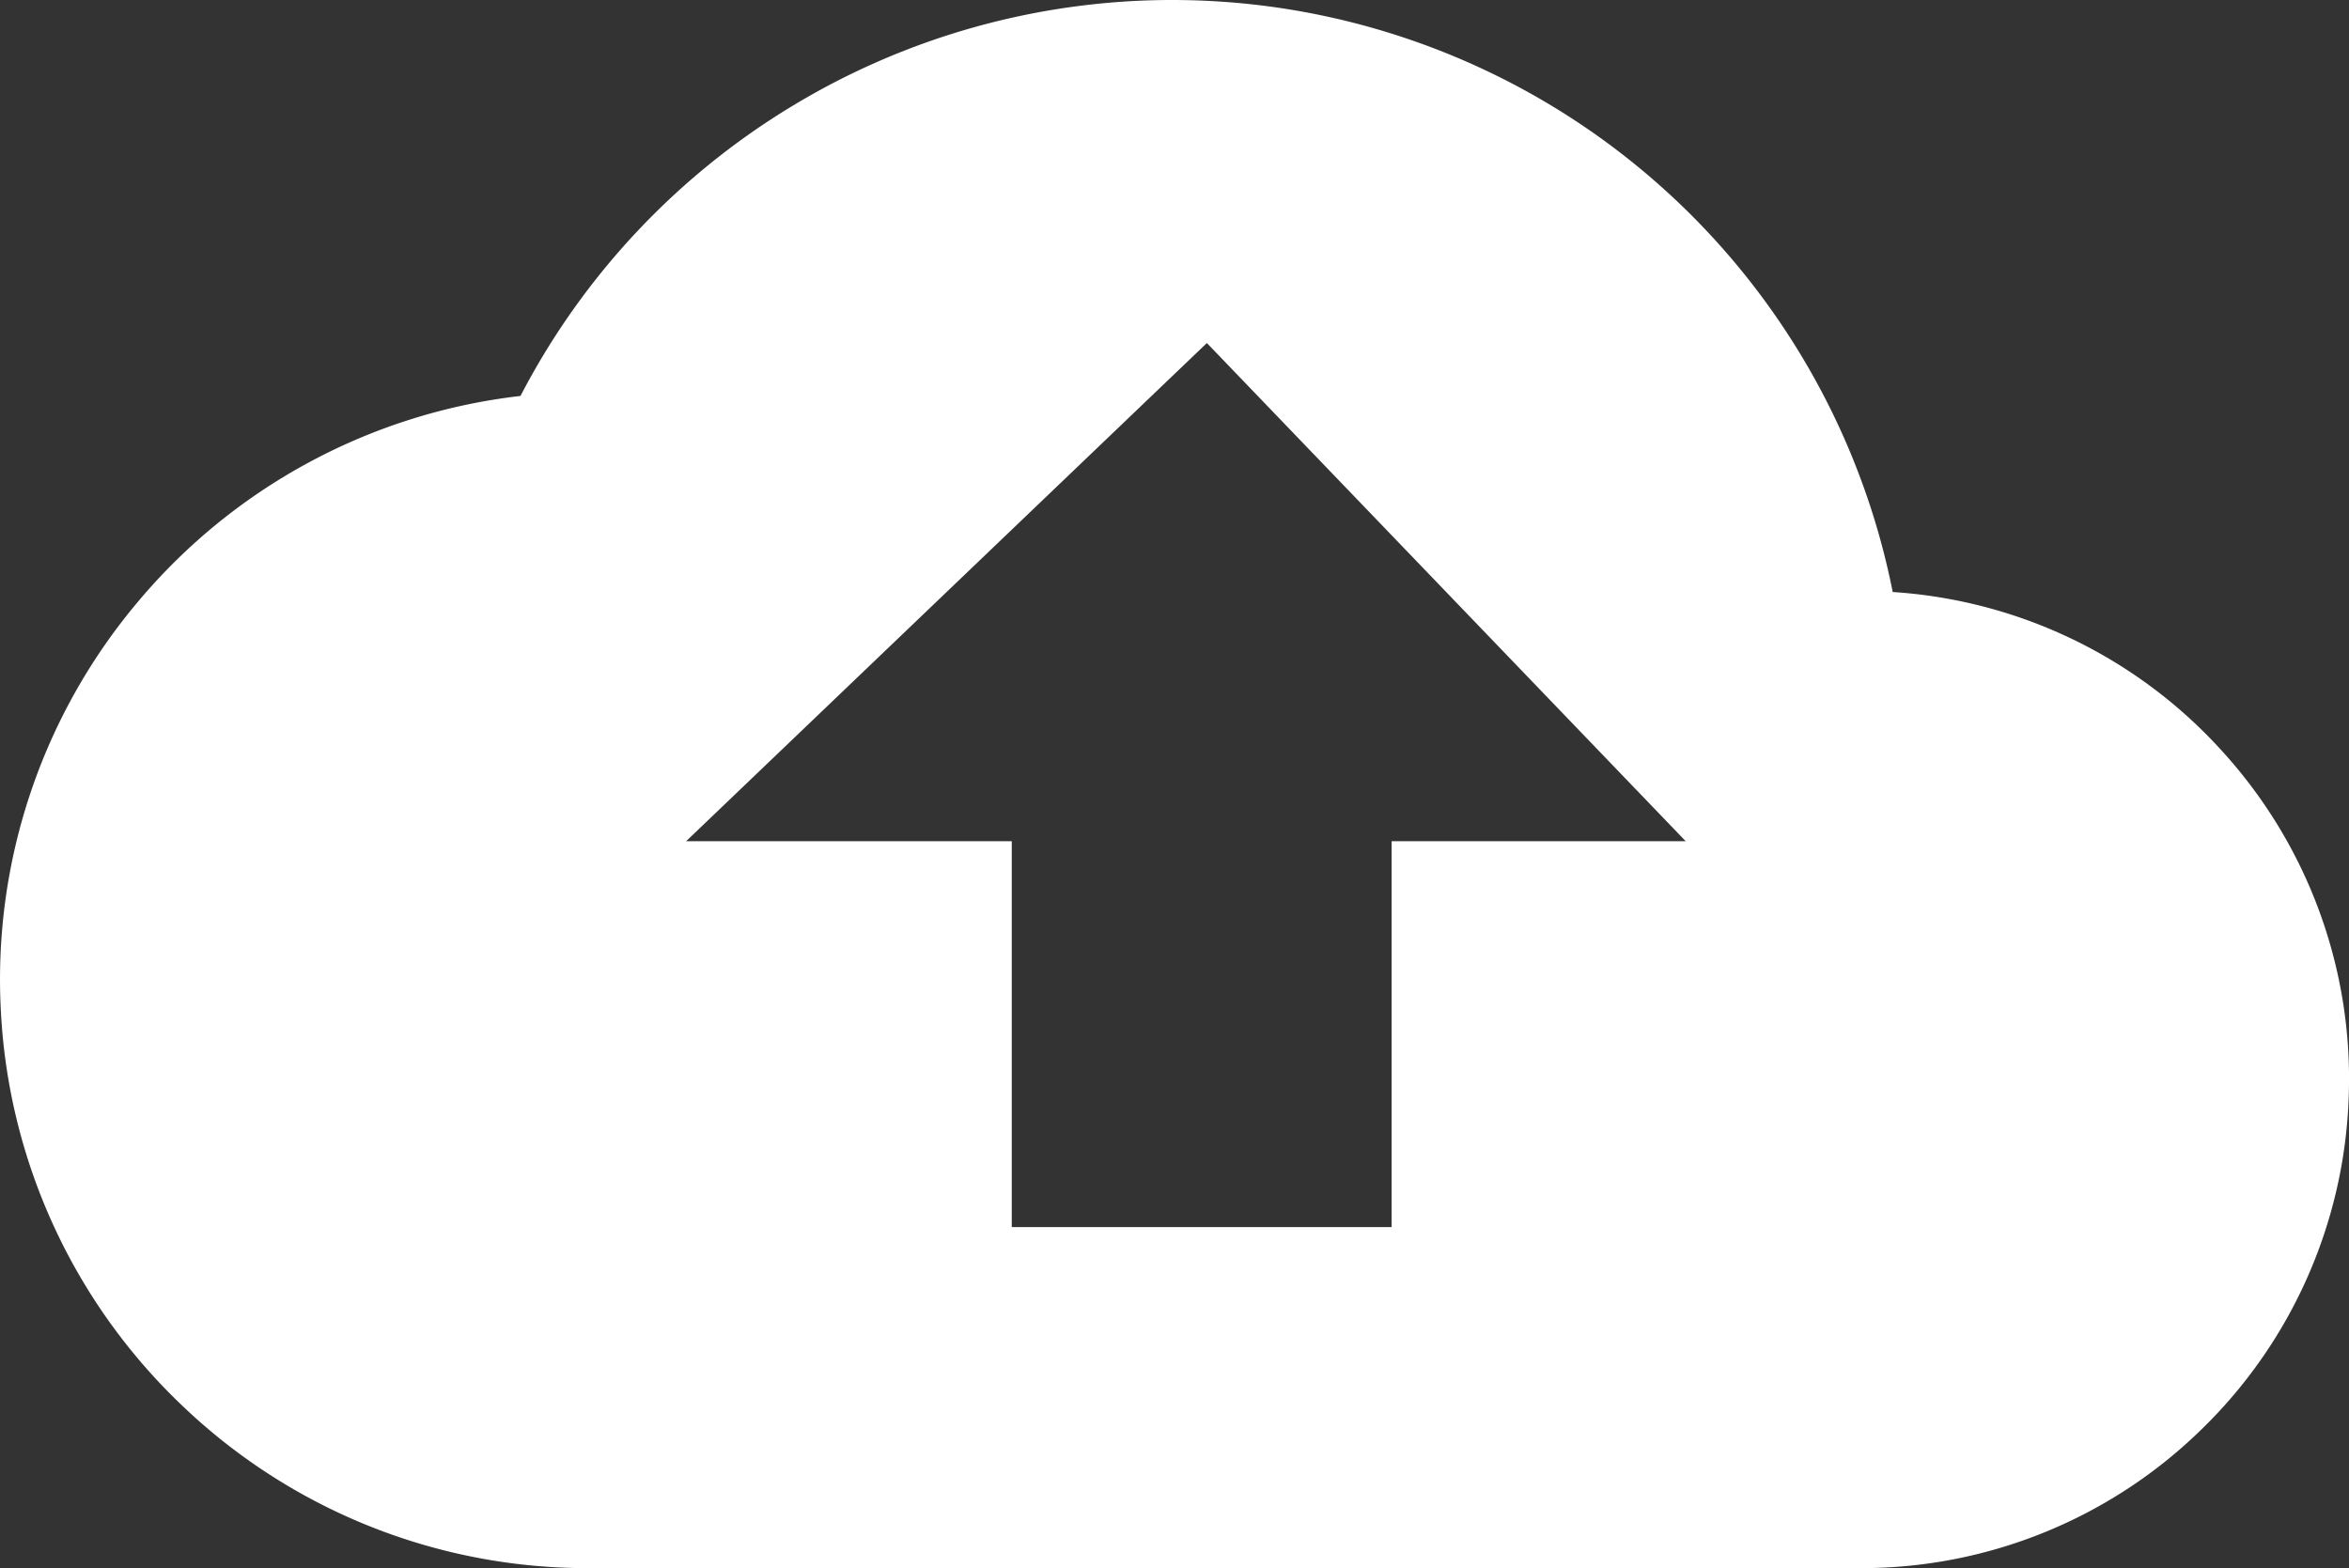 <svg xmlns="http://www.w3.org/2000/svg" width="47.929" height="32" viewBox="0 0 47.929 32">
  <rect x="0" y="0" width="47.929" height="32" fill="#333333" stroke="none"/>
  <path id="uploads" d="M-1709.04,32h-26.041a11.955,11.955,0,0,1-8.2-3.315,11.955,11.955,0,0,1-3.7-8.033,11.955,11.955,0,0,1,2.808-8.387,11.959,11.959,0,0,1,7.793-4.185,14.974,14.974,0,0,1,5.549-5.919A14.982,14.982,0,0,1-1723.086,0a15.077,15.077,0,0,1,2.124.151,15,15,0,0,1,12.581,11.93,9.922,9.922,0,0,1,6.738,3.265,9.921,9.921,0,0,1,2.566,7.034,9.921,9.921,0,0,1-3.039,6.823A9.921,9.921,0,0,1-1709.04,32Zm-13.335-25h0L-1733,17.166h6.644v7.875h7.751V17.166h6L-1722.375,7Z" transform="translate(1747 0)" fill="#fff"/>
</svg>
